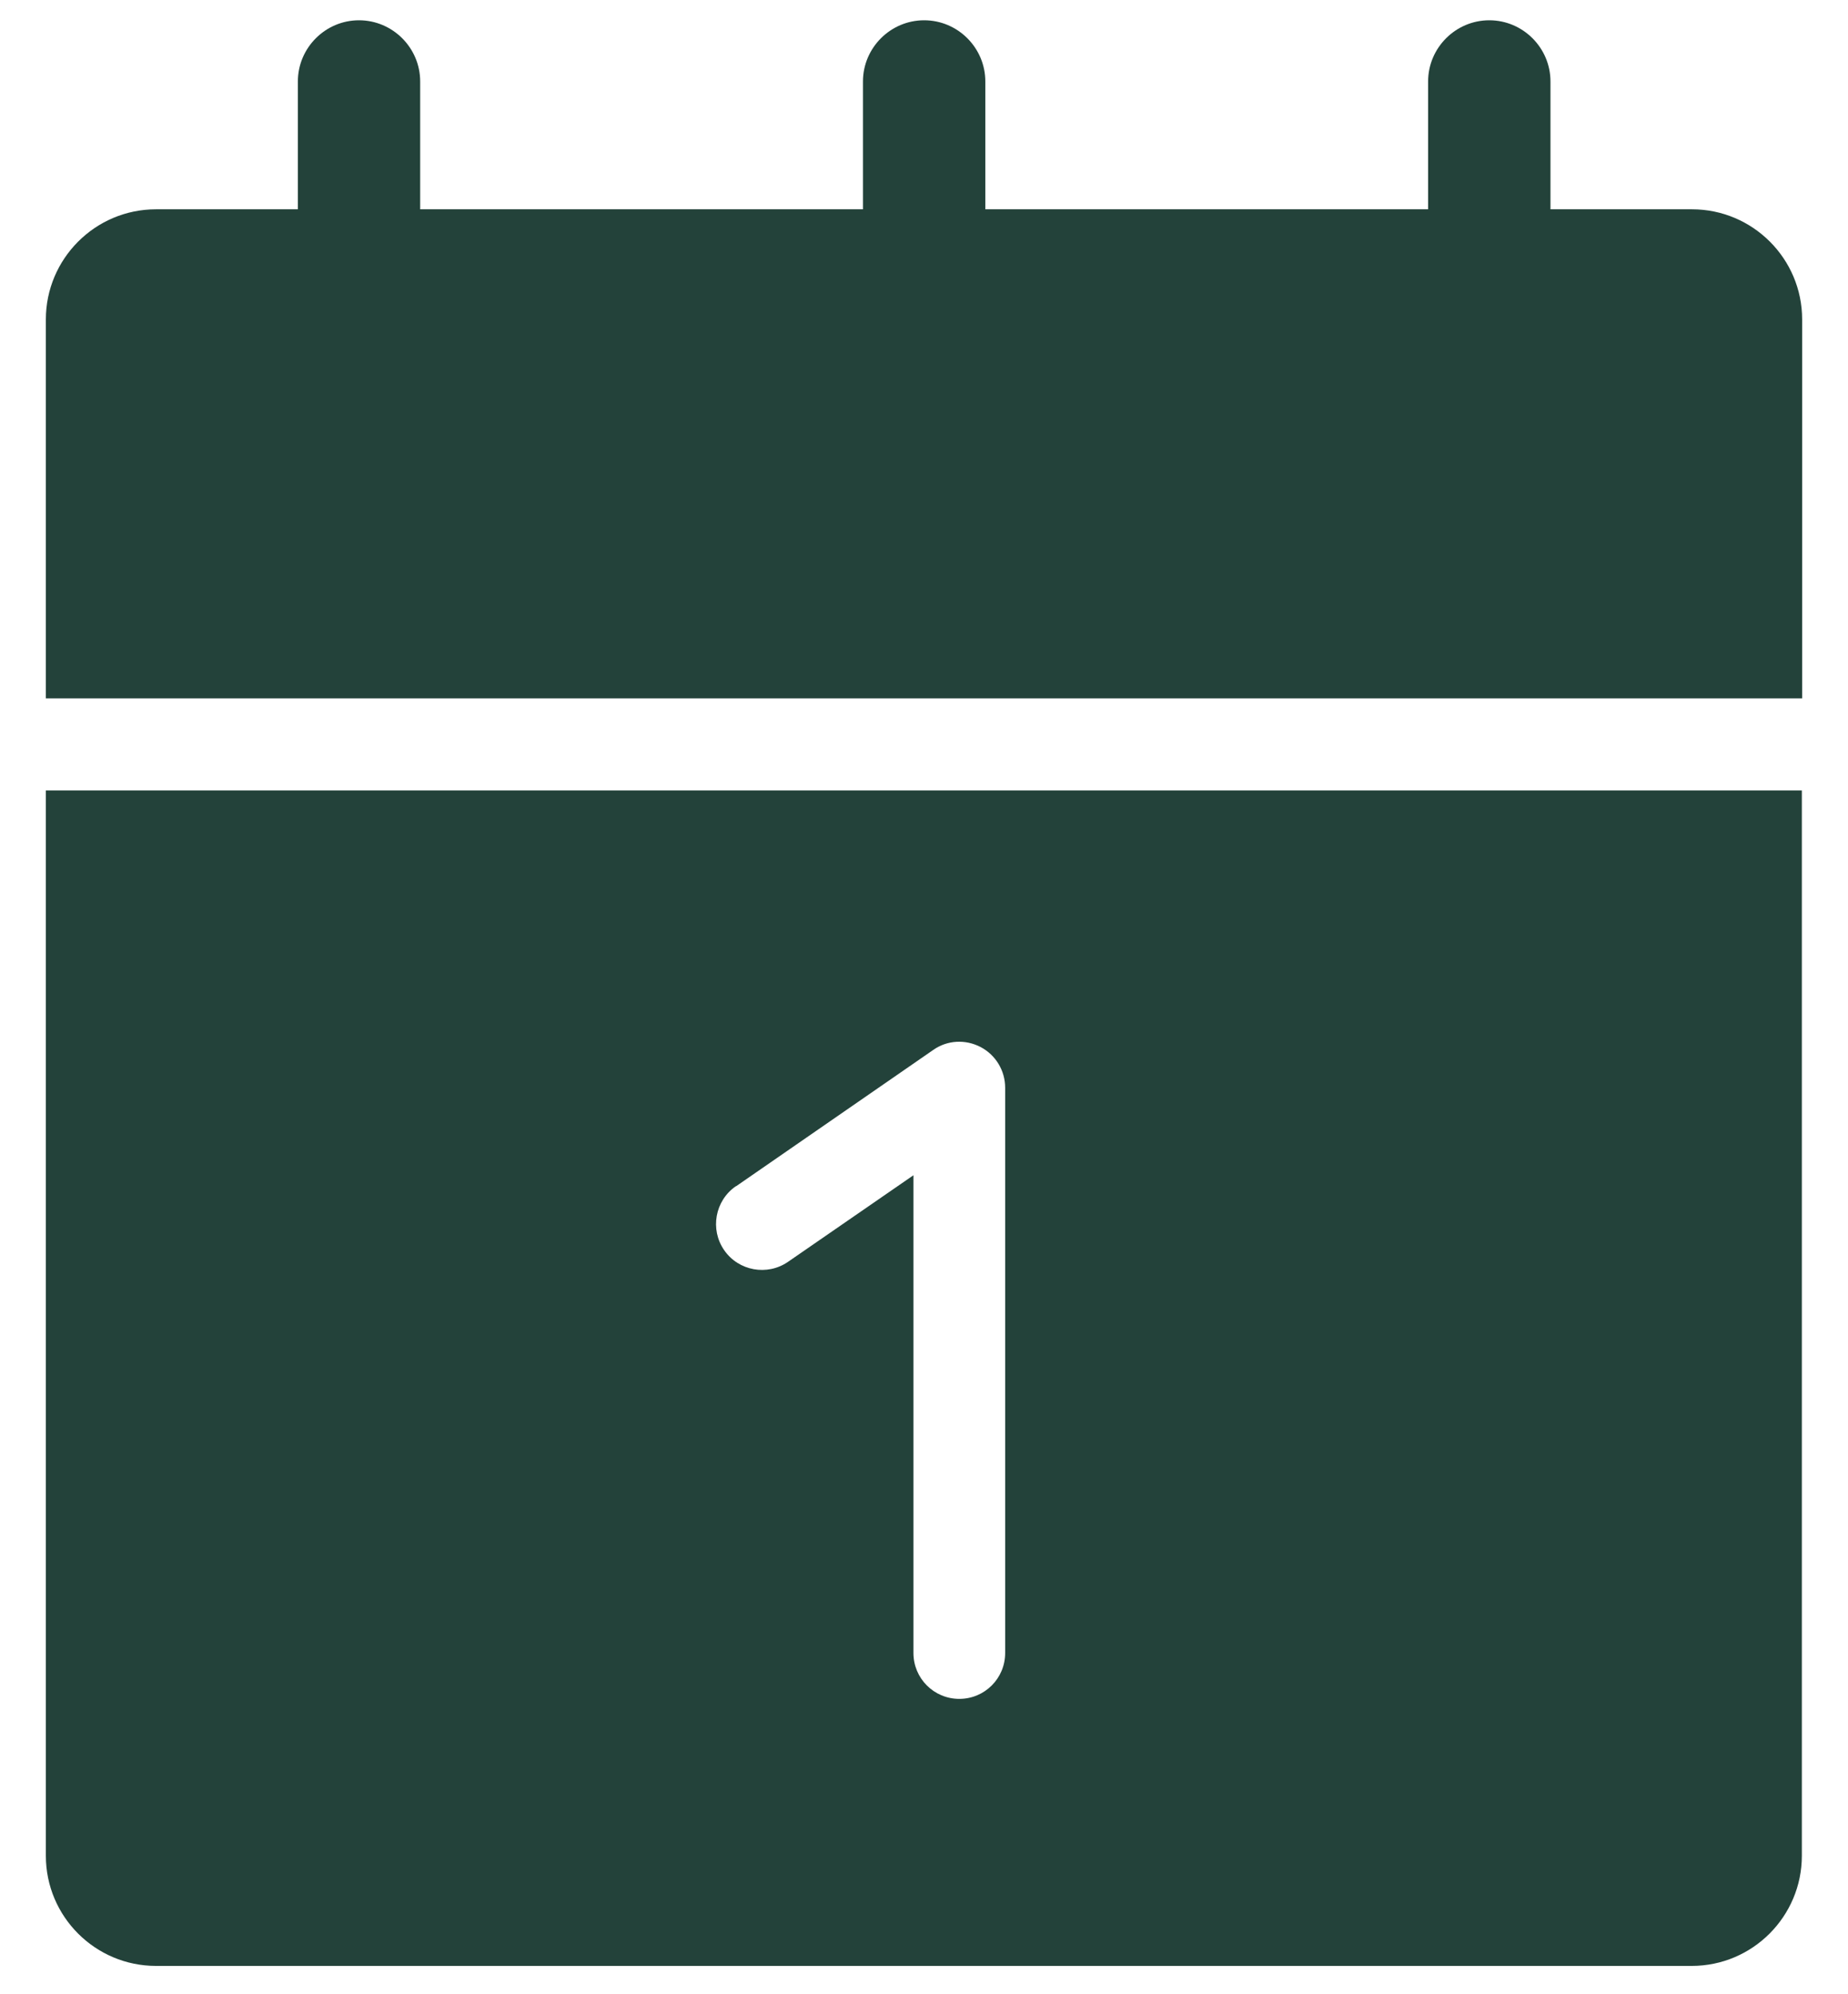 <svg width="38" height="41" viewBox="0 0 38 41" fill="none" xmlns="http://www.w3.org/2000/svg">
<g clip-path="url(#clip0_468_597)">
<path d="M0.943 16.553V38.153C0.943 39.405 1.962 40.417 3.207 40.417H34.787C36.038 40.417 37.051 39.398 37.051 38.153V16.251H0.943V16.553ZM15.136 24.388L19.192 21.584C19.481 21.382 19.852 21.363 20.166 21.527C20.475 21.69 20.669 22.011 20.669 22.363V33.984C20.669 34.506 20.248 34.927 19.726 34.927C19.204 34.927 18.783 34.506 18.783 33.984V24.162L16.205 25.941C15.777 26.237 15.186 26.13 14.891 25.702C14.595 25.275 14.702 24.684 15.13 24.388H15.136Z" fill="#23423A"/>
<path d="M37.057 6.567C37.057 5.316 36.038 4.303 34.793 4.303H31.882V1.675C31.882 0.983 31.316 0.417 30.624 0.417C29.932 0.417 29.366 0.983 29.366 1.675V4.303H20.261V1.675C20.261 0.983 19.695 0.417 19.003 0.417C18.311 0.417 17.745 0.983 17.745 1.675V4.303H8.64V1.675C8.64 0.983 8.074 0.417 7.382 0.417C6.691 0.417 6.125 0.983 6.125 1.675V4.303H3.207C1.956 4.303 0.943 5.322 0.943 6.567V14.358H37.057V6.567Z" fill="#23423A"/>
</g>
<defs>
<clipPath id="clip0_468_597">
<rect width="36.114" height="40" fill="white" transform="translate(0.943 0.417)"/>
</clipPath>
</defs>
</svg>
